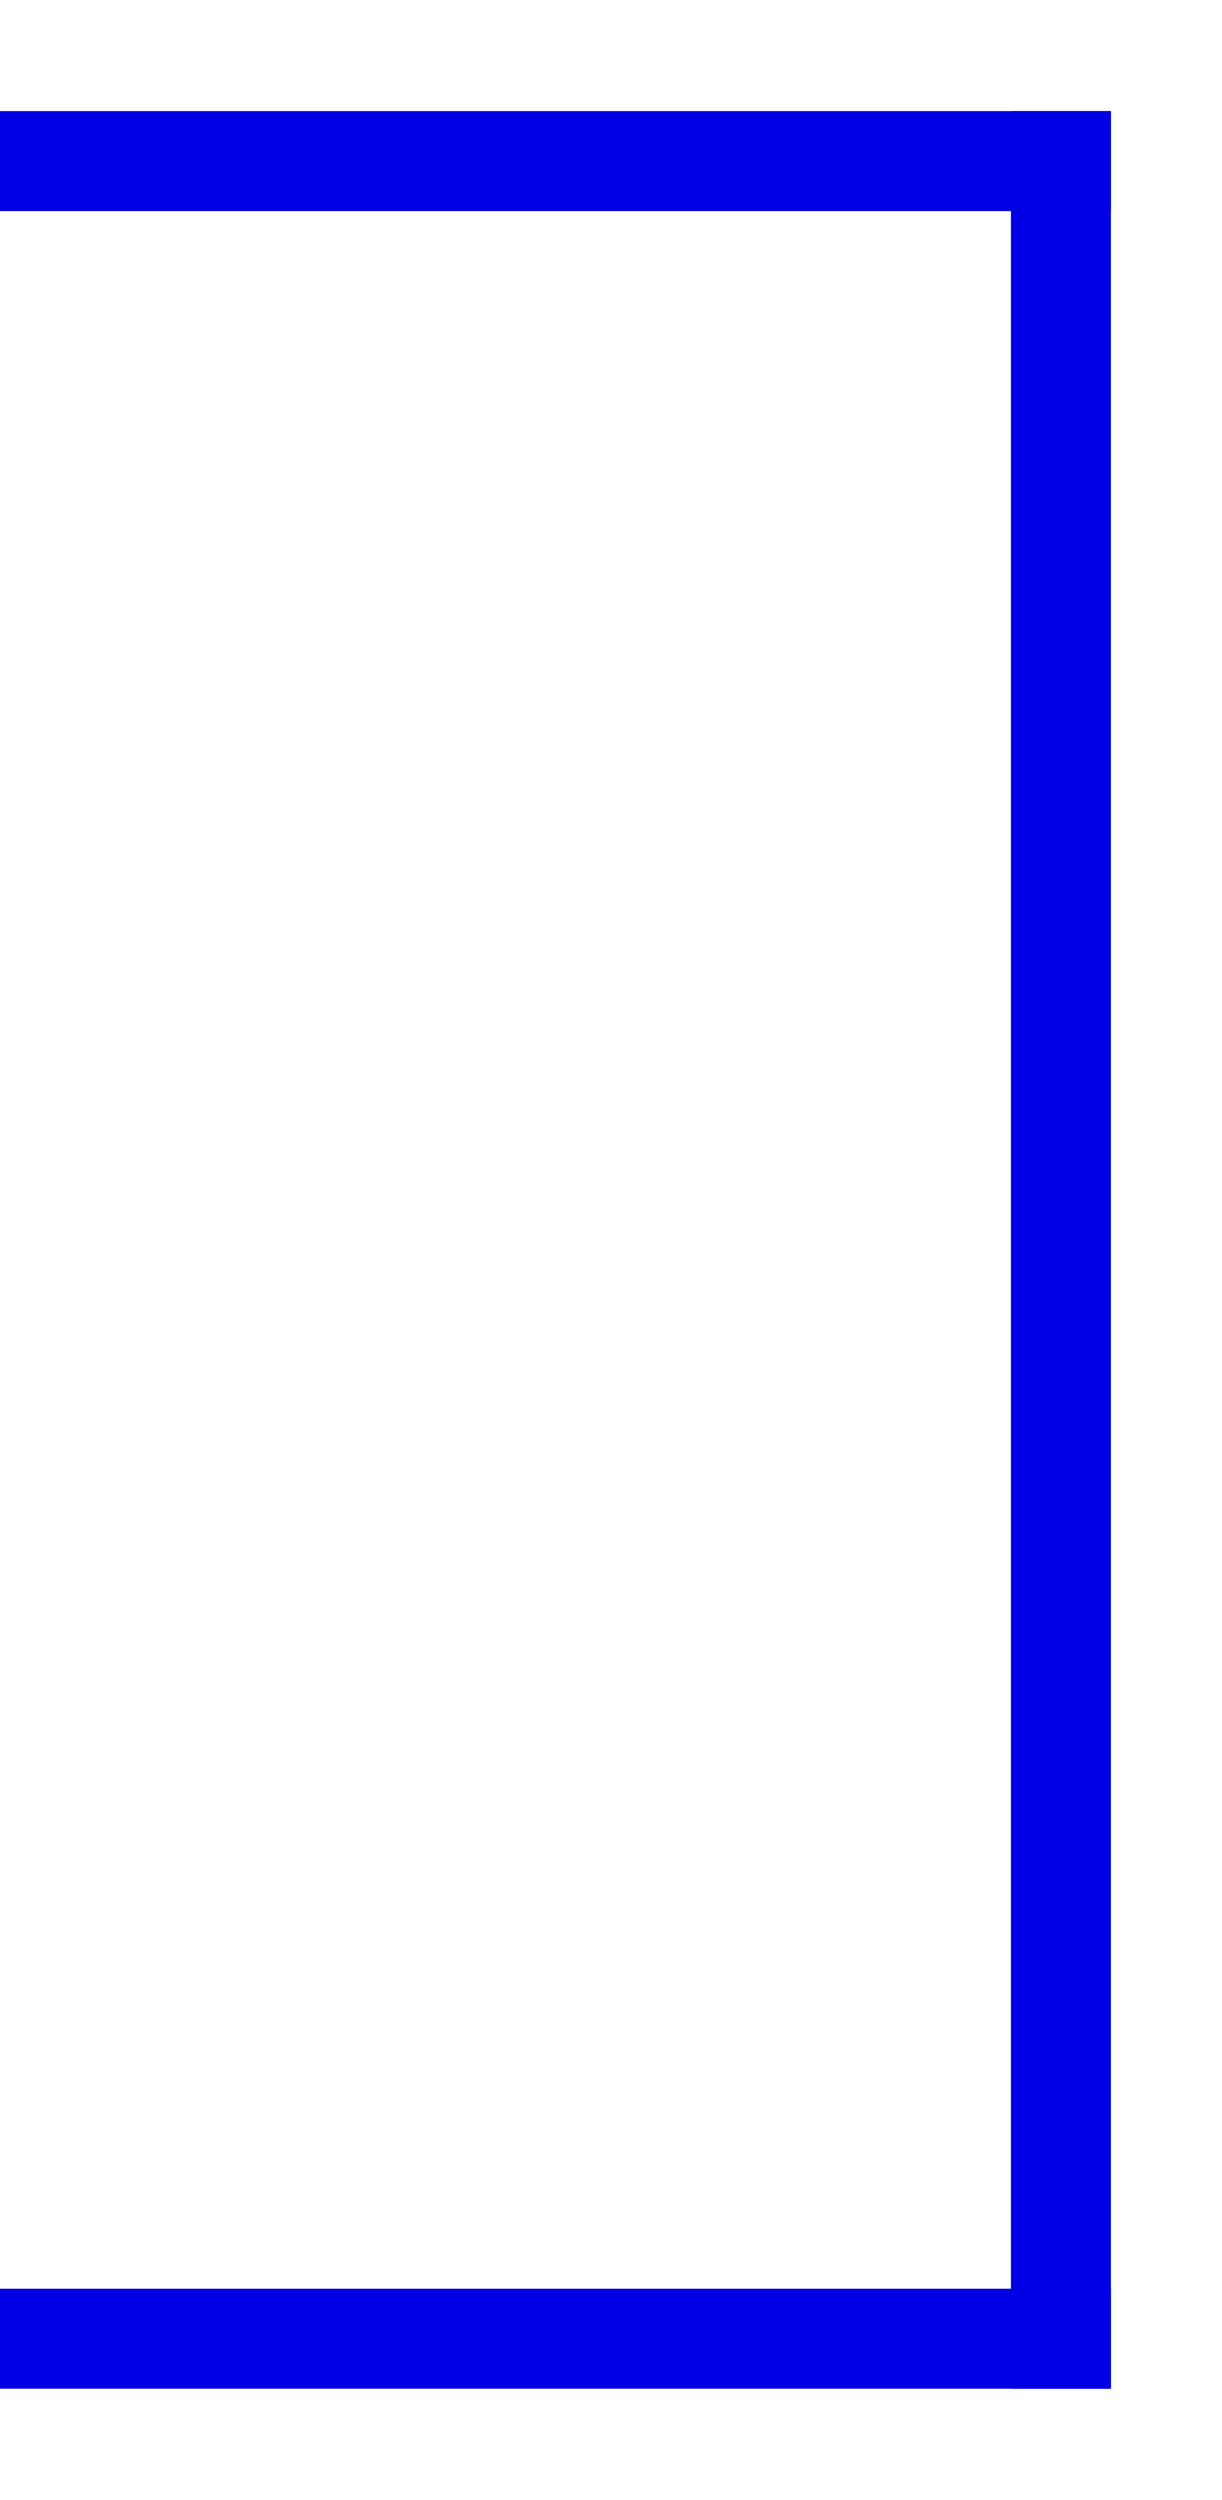 <?xml version="1.0" encoding="utf-8"?>
<svg viewBox="0 0 22 45" xmlns="http://www.w3.org/2000/svg">
  <rect width="1.8" height="41" style="fill: rgb(0, 0, 229);" x="-20" y="2" transform="matrix(-1, 0, 0, 1, 0, 0)"/>
  <rect width="20" height="1.8" style="fill: rgb(0, 0, 229);" x="-20" y="2" transform="matrix(-1, 0, 0, 1, 0, 0)"/>
  <rect width="20" height="1.8" style="fill: rgb(0, 0, 229);" x="-20" y="41.2" transform="matrix(-1, 0, 0, 1, 0, 0)"/>
</svg>